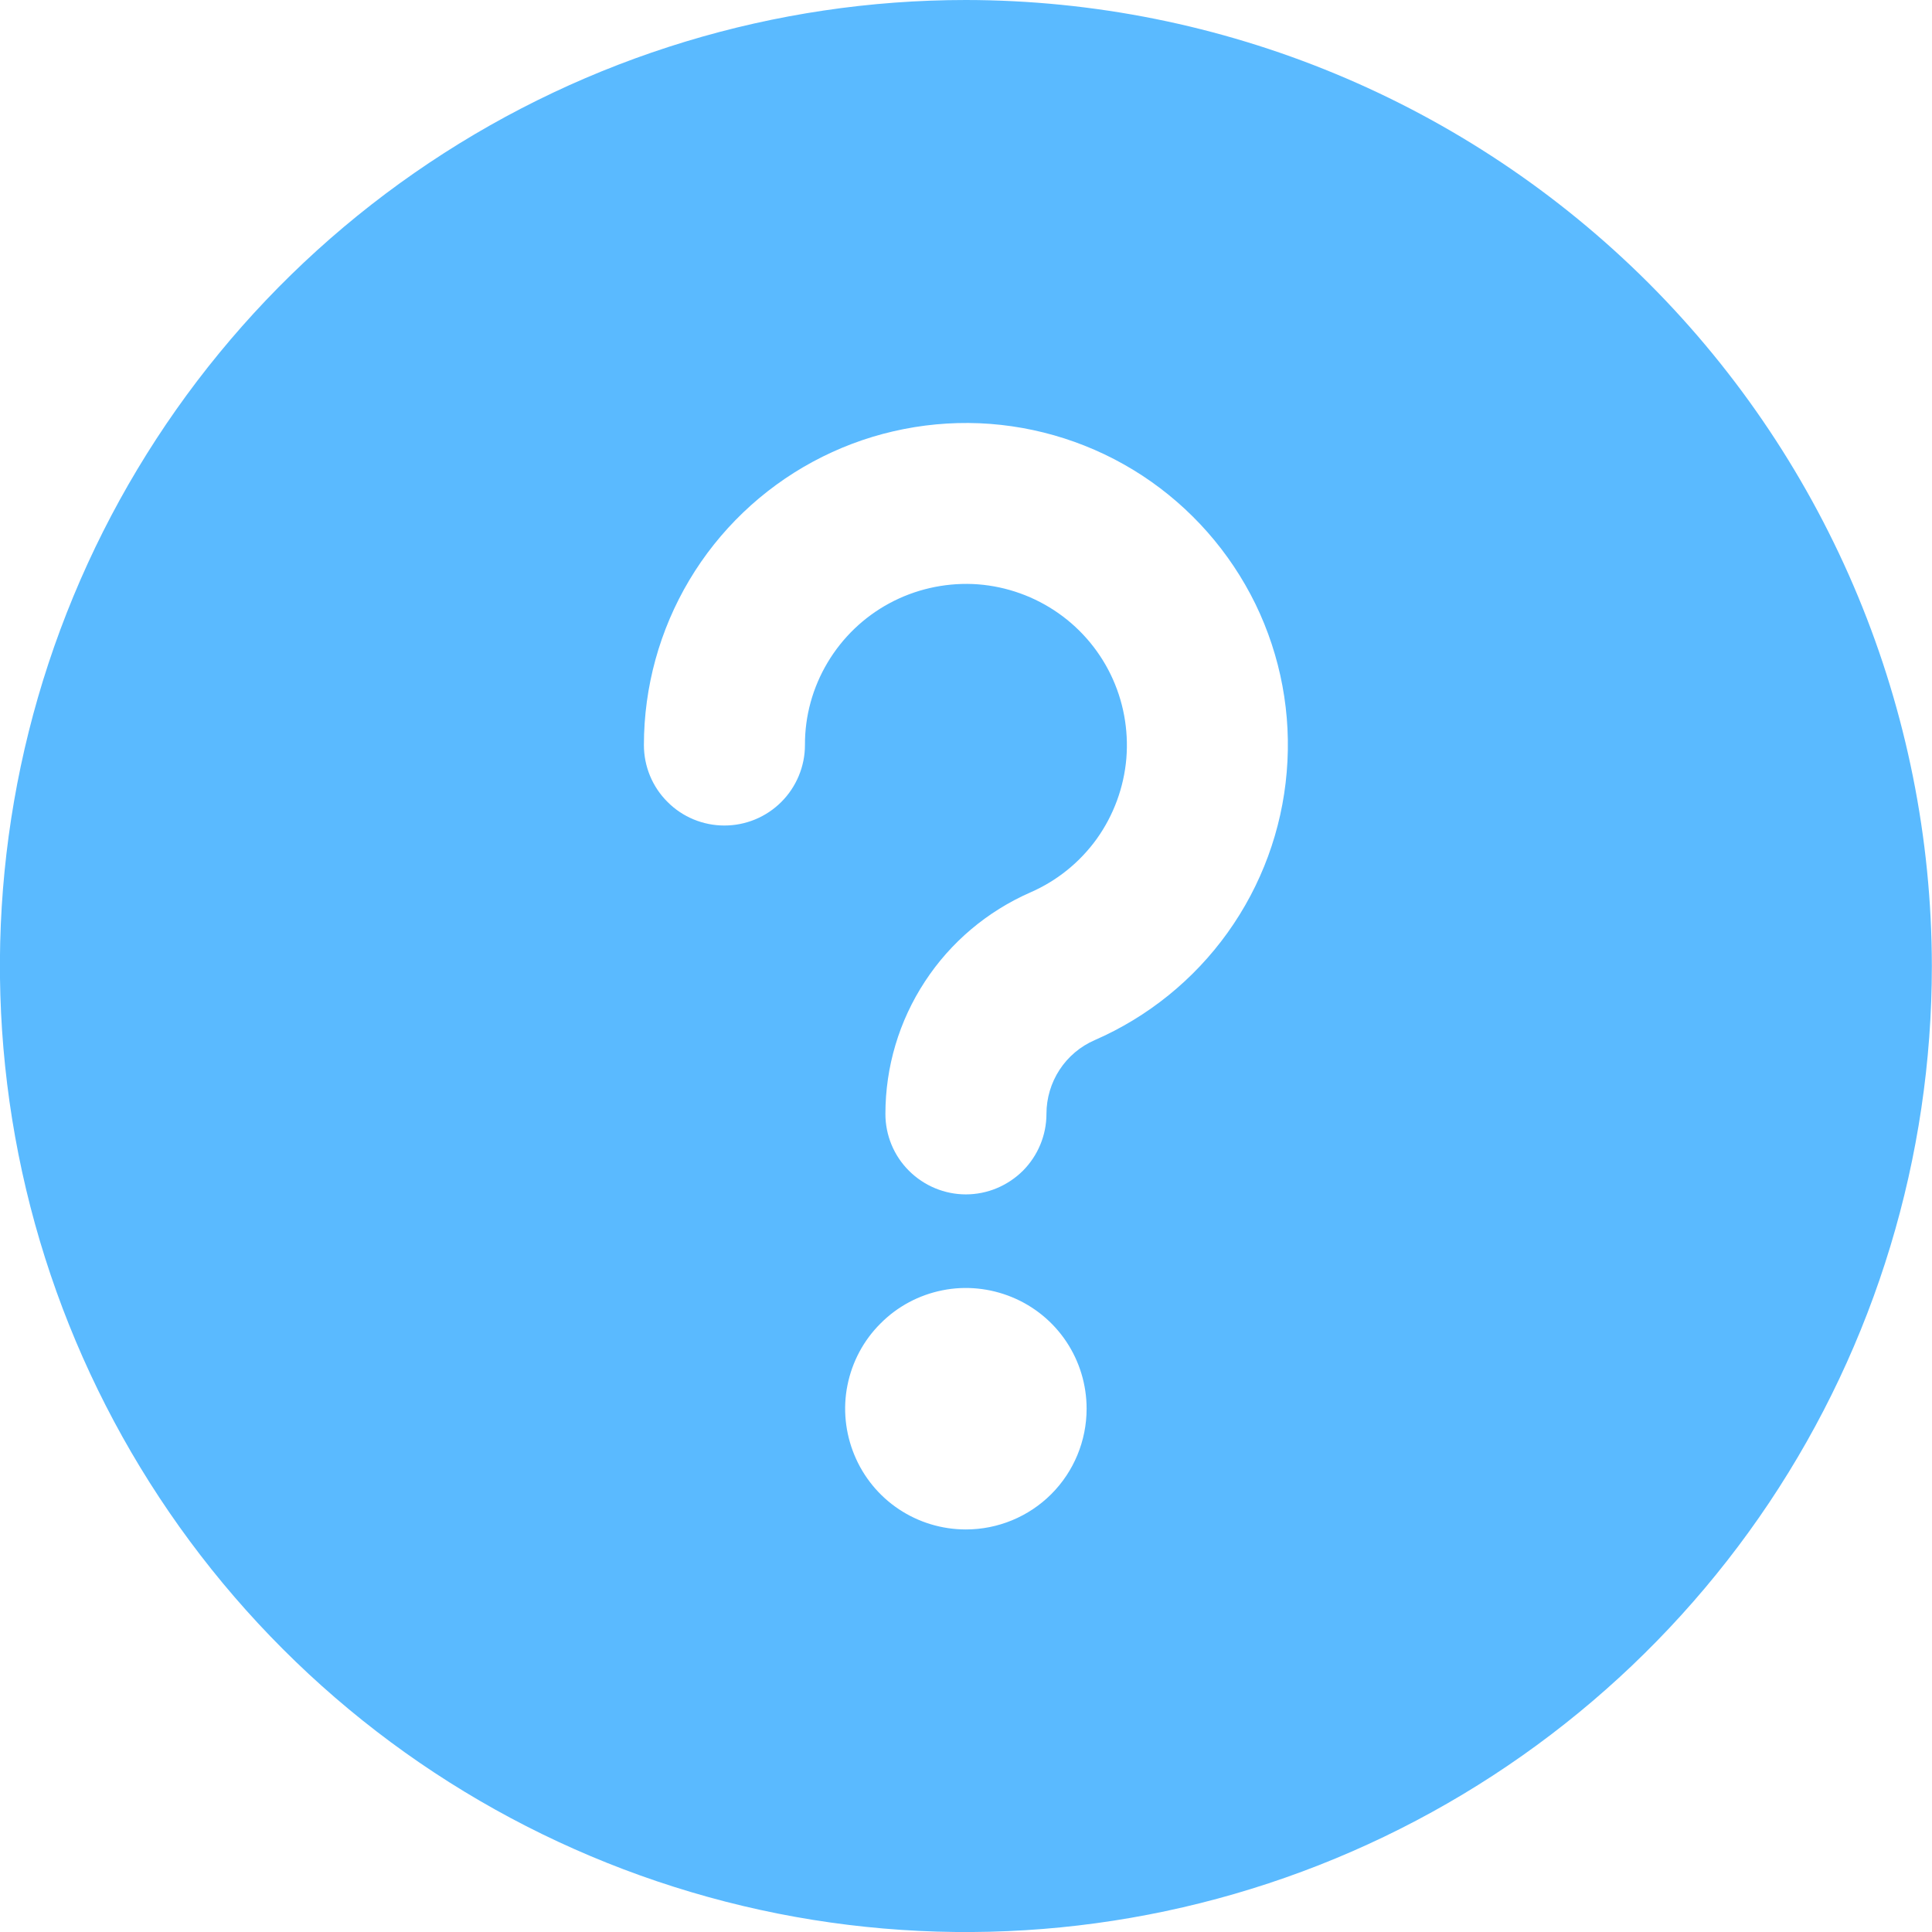 <svg width="14" height="14" viewBox="0 0 14 14" fill="none" xmlns="http://www.w3.org/2000/svg">
<path d="M6.999 0C5.615 0 4.261 0.411 3.11 1.18C1.959 1.949 1.062 3.042 0.532 4.321C0.002 5.6 -0.136 7.008 0.134 8.366C0.404 9.723 1.071 10.971 2.05 11.95C3.028 12.929 4.276 13.595 5.634 13.866C6.992 14.136 8.399 13.997 9.678 13.467C10.957 12.937 12.05 12.04 12.82 10.889C13.589 9.738 13.999 8.384 13.999 7C13.997 5.144 13.259 3.365 11.947 2.052C10.634 0.74 8.855 0.002 6.999 0V0ZM6.999 11.083C6.826 11.083 6.657 11.032 6.513 10.936C6.369 10.84 6.257 10.703 6.191 10.543C6.125 10.383 6.107 10.207 6.141 10.038C6.175 9.868 6.258 9.712 6.381 9.59C6.503 9.467 6.659 9.384 6.829 9.35C6.998 9.316 7.174 9.334 7.334 9.4C7.494 9.466 7.631 9.578 7.727 9.722C7.823 9.866 7.874 10.035 7.874 10.208C7.874 10.44 7.782 10.663 7.618 10.827C7.454 10.991 7.231 11.083 6.999 11.083ZM7.933 7.537C7.829 7.582 7.74 7.657 7.678 7.752C7.616 7.847 7.583 7.958 7.583 8.072C7.583 8.226 7.521 8.375 7.412 8.484C7.302 8.593 7.154 8.655 6.999 8.655C6.845 8.655 6.696 8.593 6.587 8.484C6.477 8.375 6.416 8.226 6.416 8.072C6.416 7.731 6.515 7.398 6.702 7.113C6.888 6.828 7.154 6.604 7.466 6.467C7.659 6.383 7.825 6.249 7.948 6.078C8.07 5.907 8.144 5.706 8.162 5.496C8.179 5.286 8.14 5.076 8.048 4.887C7.956 4.698 7.814 4.537 7.638 4.422C7.462 4.307 7.258 4.241 7.048 4.232C6.838 4.224 6.629 4.272 6.444 4.372C6.259 4.472 6.105 4.62 5.997 4.801C5.889 4.982 5.832 5.188 5.833 5.399C5.833 5.553 5.771 5.702 5.662 5.811C5.552 5.921 5.404 5.982 5.249 5.982C5.095 5.982 4.946 5.921 4.837 5.811C4.727 5.702 4.666 5.553 4.666 5.399C4.666 4.978 4.78 4.565 4.995 4.204C5.21 3.843 5.52 3.546 5.89 3.346C6.26 3.146 6.677 3.05 7.097 3.067C7.518 3.085 7.925 3.216 8.277 3.446C8.629 3.677 8.912 3.998 9.097 4.376C9.281 4.754 9.36 5.175 9.324 5.595C9.289 6.014 9.141 6.416 8.896 6.758C8.651 7.1 8.318 7.369 7.933 7.537V7.537Z" fill="#5ABAFF"/>
</svg>
